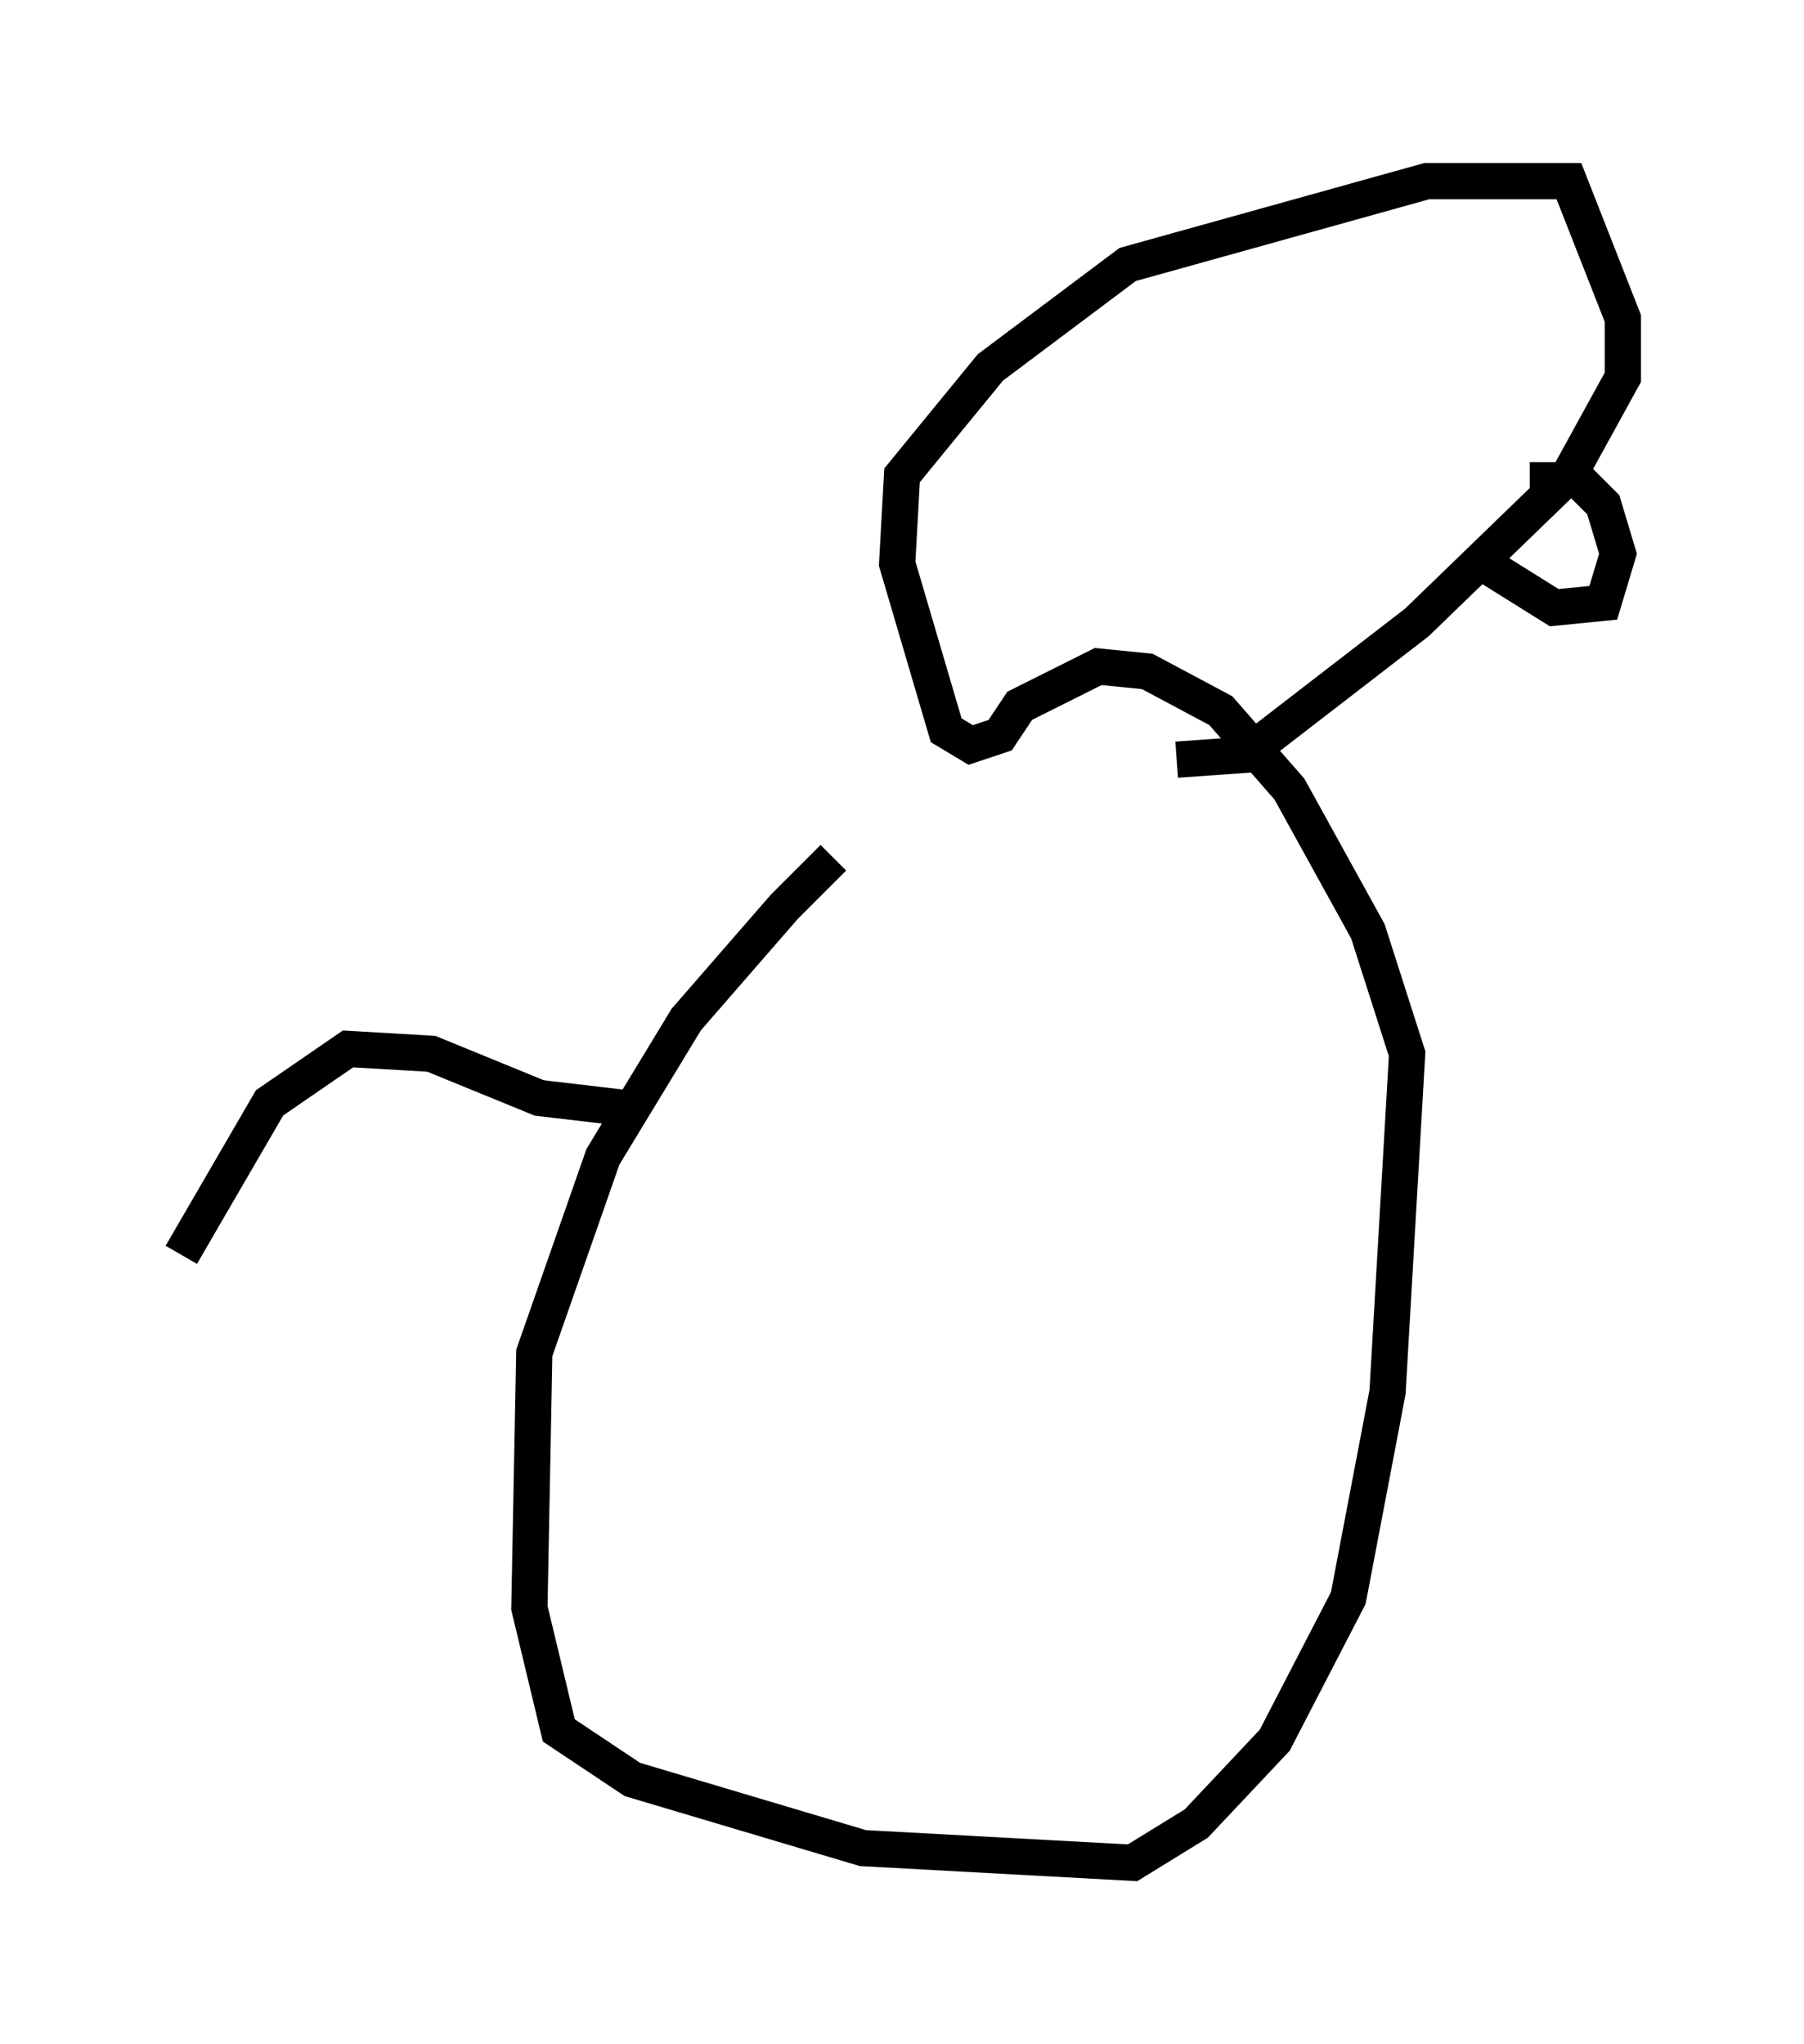 <?xml version="1.0" encoding="utf-8" ?>
<svg baseProfile="full" height="56.414" version="1.1" width="49.783" xmlns="http://www.w3.org/2000/svg" xmlns:ev="http://www.w3.org/2001/xml-events" xmlns:xlink="http://www.w3.org/1999/xlink"><defs /><rect fill="white" height="56.414" width="49.783" x="0" y="0" /><path d="M25.839, 22.05 m-2.842, 1.624 l-1.353, 1.353 -2.706, 3.112 l-2.3, 3.789 -1.894, 5.413 l-0.135, 7.036 0.812, 3.383 l2.03, 1.353 6.36, 1.894 l7.442, 0.406 1.759, -1.083 l2.165, -2.3 2.03, -3.924 l1.083, -5.683 0.541, -9.337 l-1.083, -3.383 -2.165, -3.924 l-1.894, -2.165 -2.03, -1.083 l-1.353, -0.135 -2.165, 1.083 l-0.541, 0.812 -0.812, 0.271 l-0.677, -0.406 -1.353, -4.601 l0.135, -2.436 2.436, -2.977 l3.789, -2.842 8.254, -2.3 l3.924, 0.0 1.488, 3.789 l0.0, 1.624 -1.488, 2.706 l-4.195, 4.059 -4.736, 3.654 l-1.894, 0.135 m9.743, -7.713 l1.353, 0.0 0.677, 0.677 l0.406, 1.353 -0.406, 1.353 l-1.353, 0.135 -2.165, -1.353 m-23.545, 15.155 l-2.3, -0.271 -2.977, -1.218 l-2.3, -0.135 -2.165, 1.488 l-2.436, 4.195 " fill="none" stroke="black" stroke-width="1" /></svg>